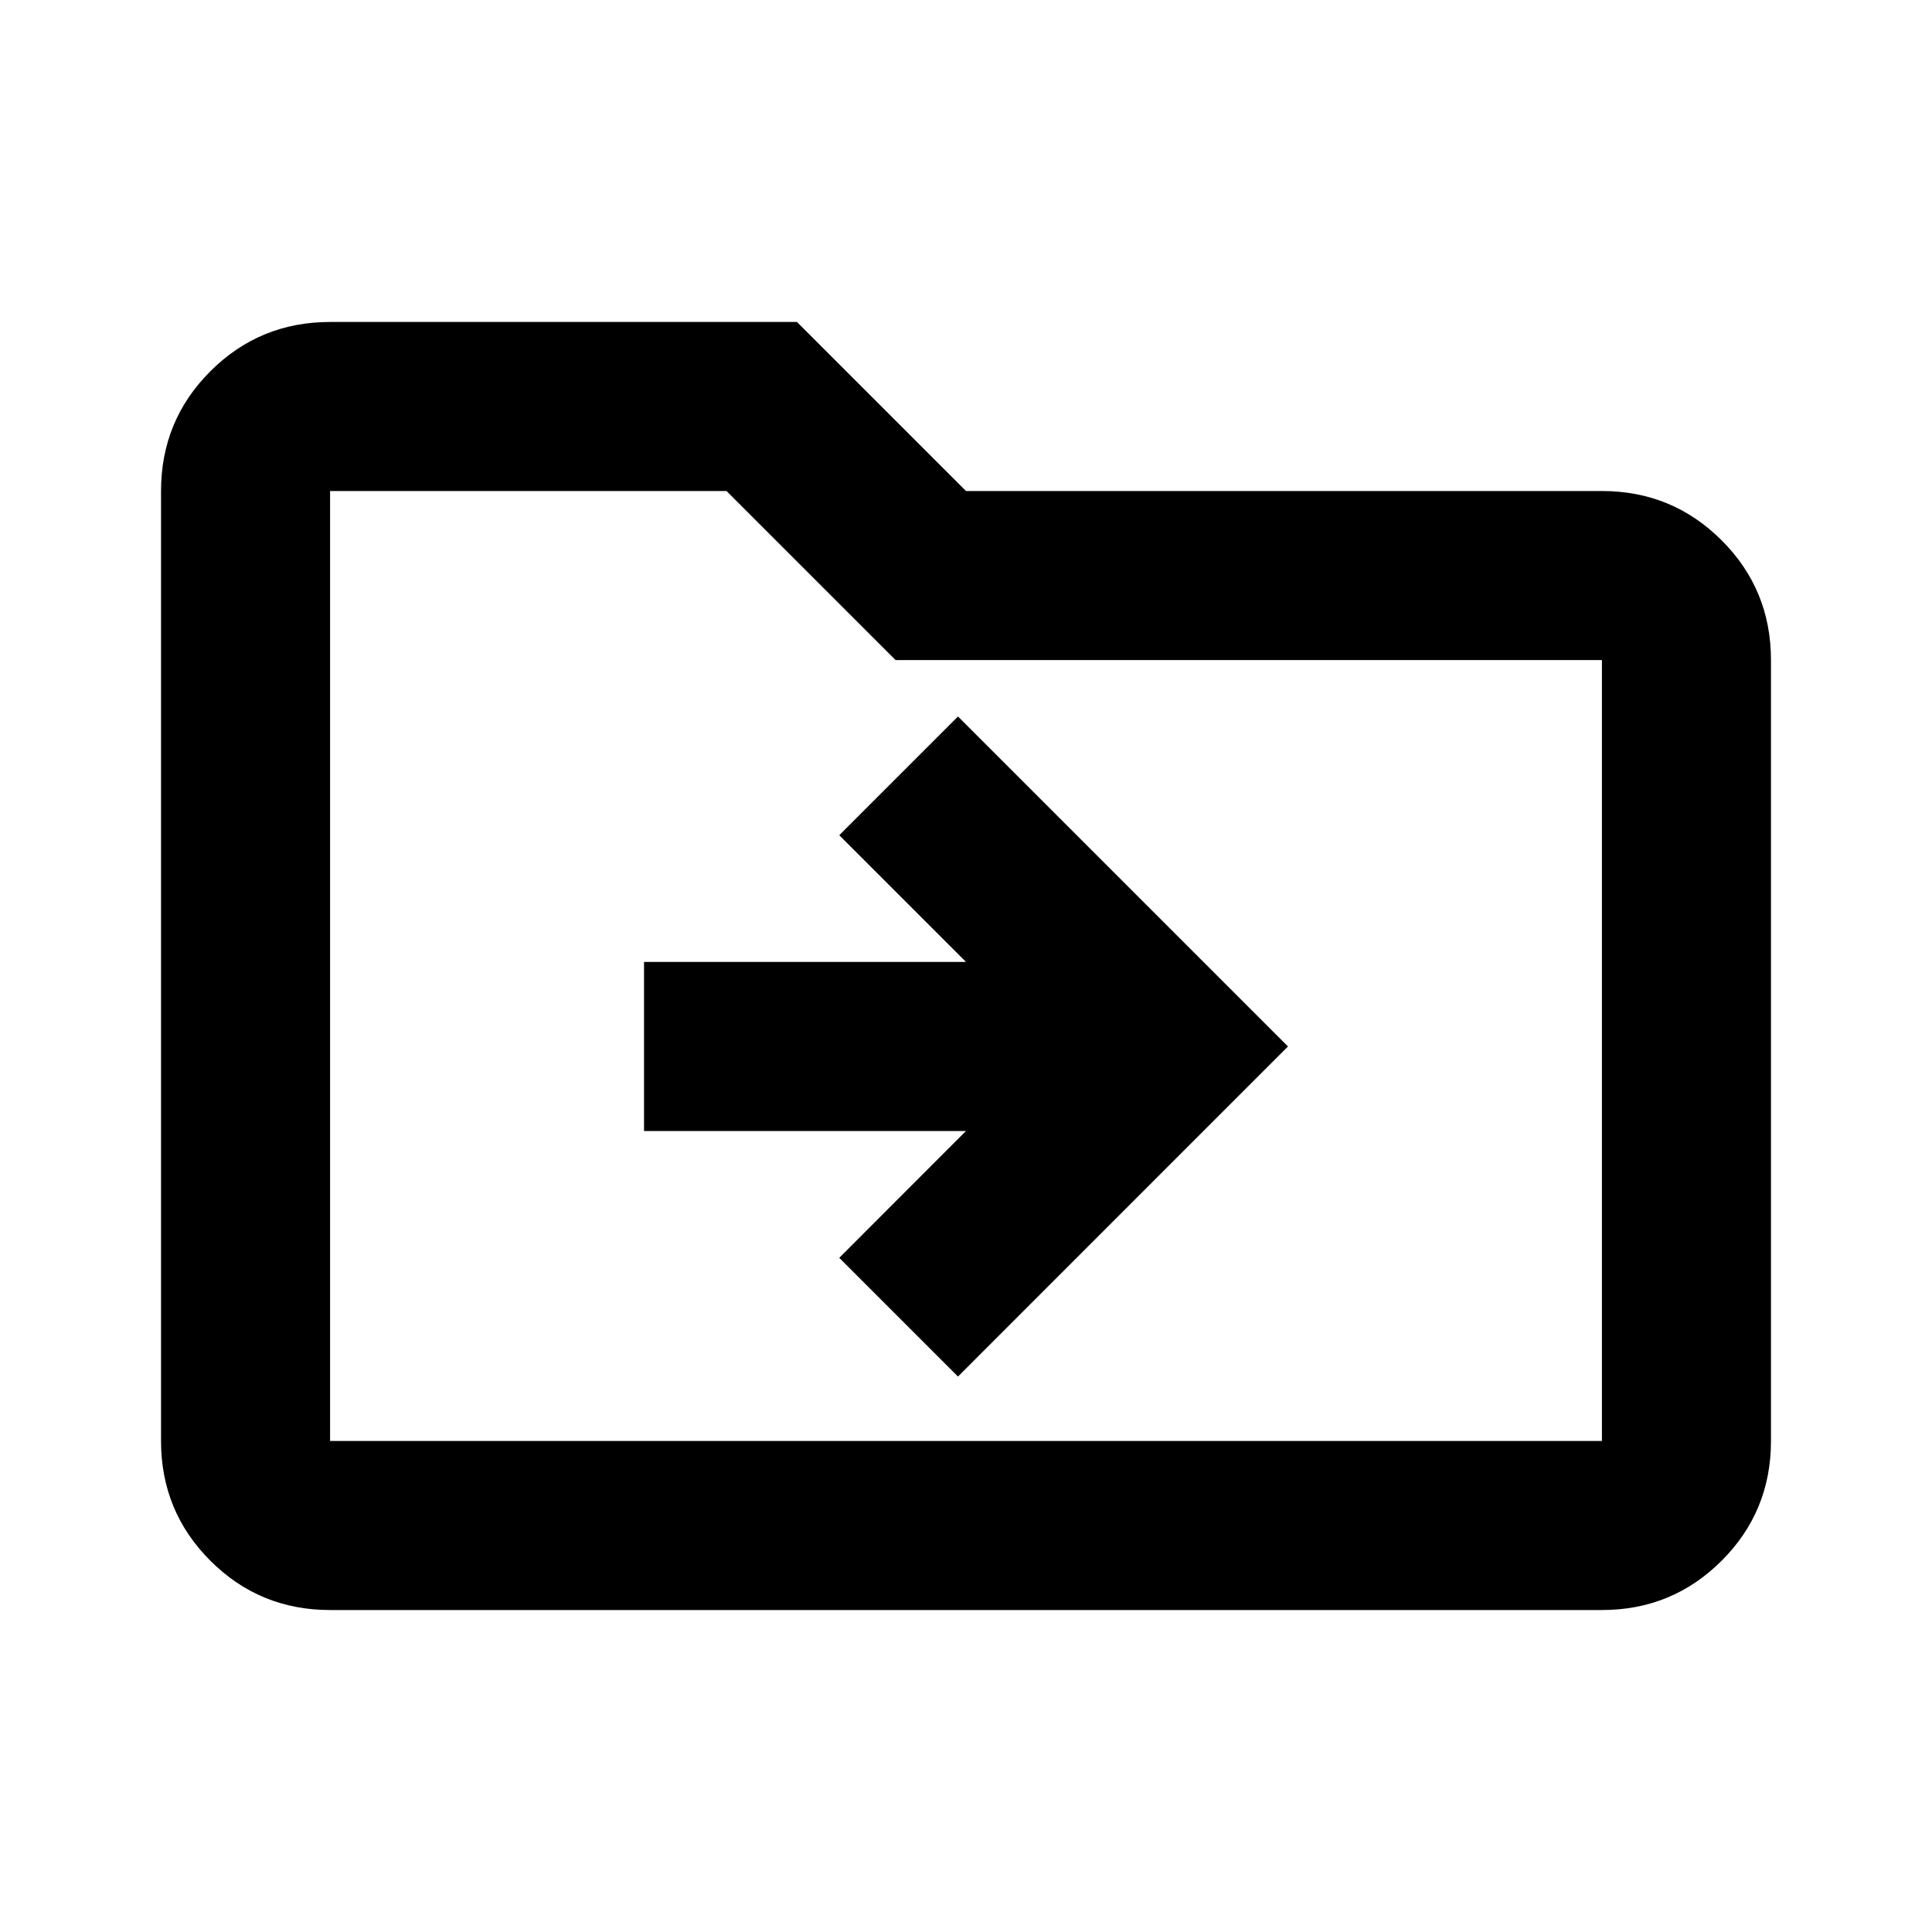 <svg xmlns="http://www.w3.org/2000/svg" viewBox="0 0 20 20"><path d="m9.917 14.25 3.416-3.417-3.416-3.416-1.229 1.229L10 9.958H6.667v1.75H10l-1.312 1.313Zm-6.5 2.417q-.729 0-1.24-.511-.51-.51-.51-1.239V5.083q0-.729.51-1.239.511-.511 1.24-.511H8.25L10 5.083h6.583q.729 0 1.24.511.51.51.51 1.239v8.084q0 .729-.51 1.239-.511.511-1.24.511Zm0-11.584v9.834h13.166V6.833H9.271l-1.75-1.75H3.417Zm0 0v9.834Z"/></svg>
